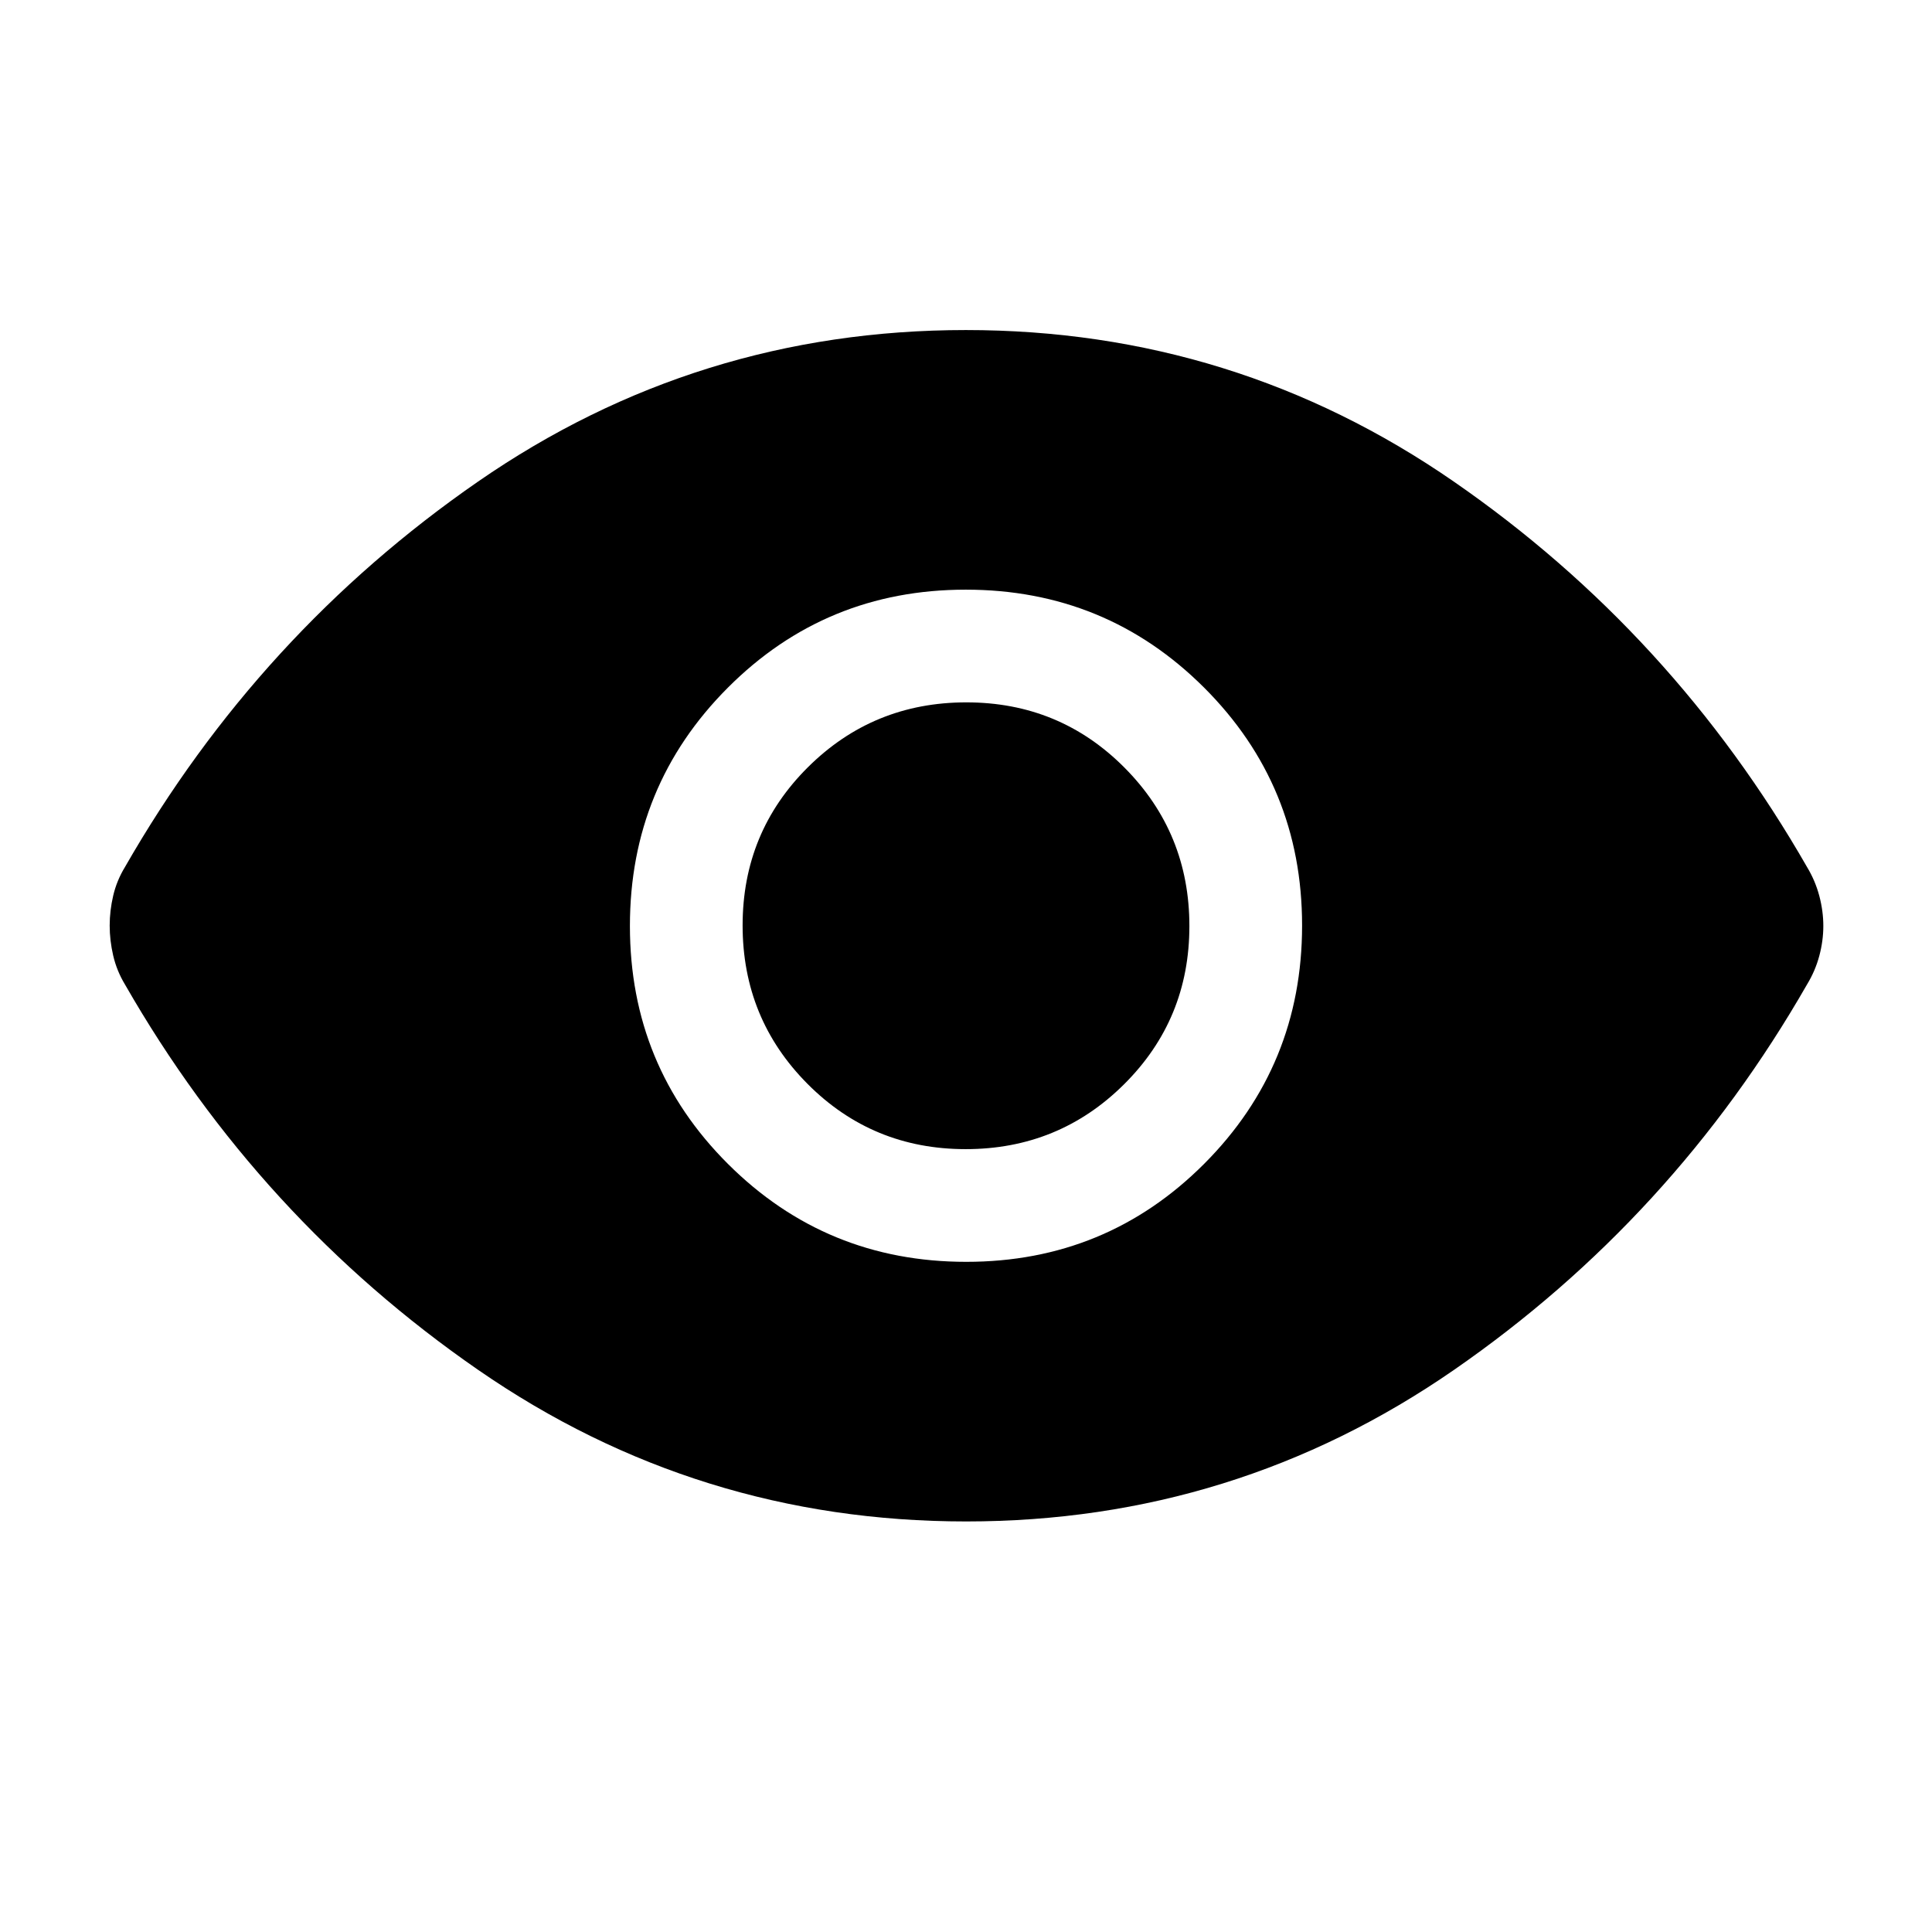 <svg xmlns="http://www.w3.org/2000/svg" height="48" viewBox="0 -960 960 960" width="48"><path d="M480.12-333q69.63 0 118.26-48.74Q647-430.49 647-500.12t-48.74-118.26Q549.51-667 479.88-667t-118.25 48.74Q313-569.51 313-499.88t48.74 118.25Q410.49-333 480.12-333Zm-.3-56q-46.32 0-78.57-32.43Q369-453.85 369-500.18q0-46.32 32.43-78.57Q433.85-611 480.18-611q46.32 0 78.57 32.43Q591-546.15 591-499.82q0 46.32-32.43 78.57Q526.15-389 479.82-389Zm.25 185q-133.57 0-242.46-75.3-108.9-75.29-175.56-191.6-4.05-6.73-5.8-14.26-1.75-7.53-1.75-14.94 0-7.4 1.75-14.86 1.75-7.47 5.8-14.14 66.66-116.31 175.48-191.6Q346.35-796 479.93-796q133.57 0 242.46 75.3 108.9 75.29 175.56 191.6 4.05 6.72 6.05 14.26 2 7.53 2 14.94 0 7.4-2 14.86-2 7.47-6.05 14.14-66.66 116.31-175.48 191.6Q613.65-204 480.07-204Z"/></svg>